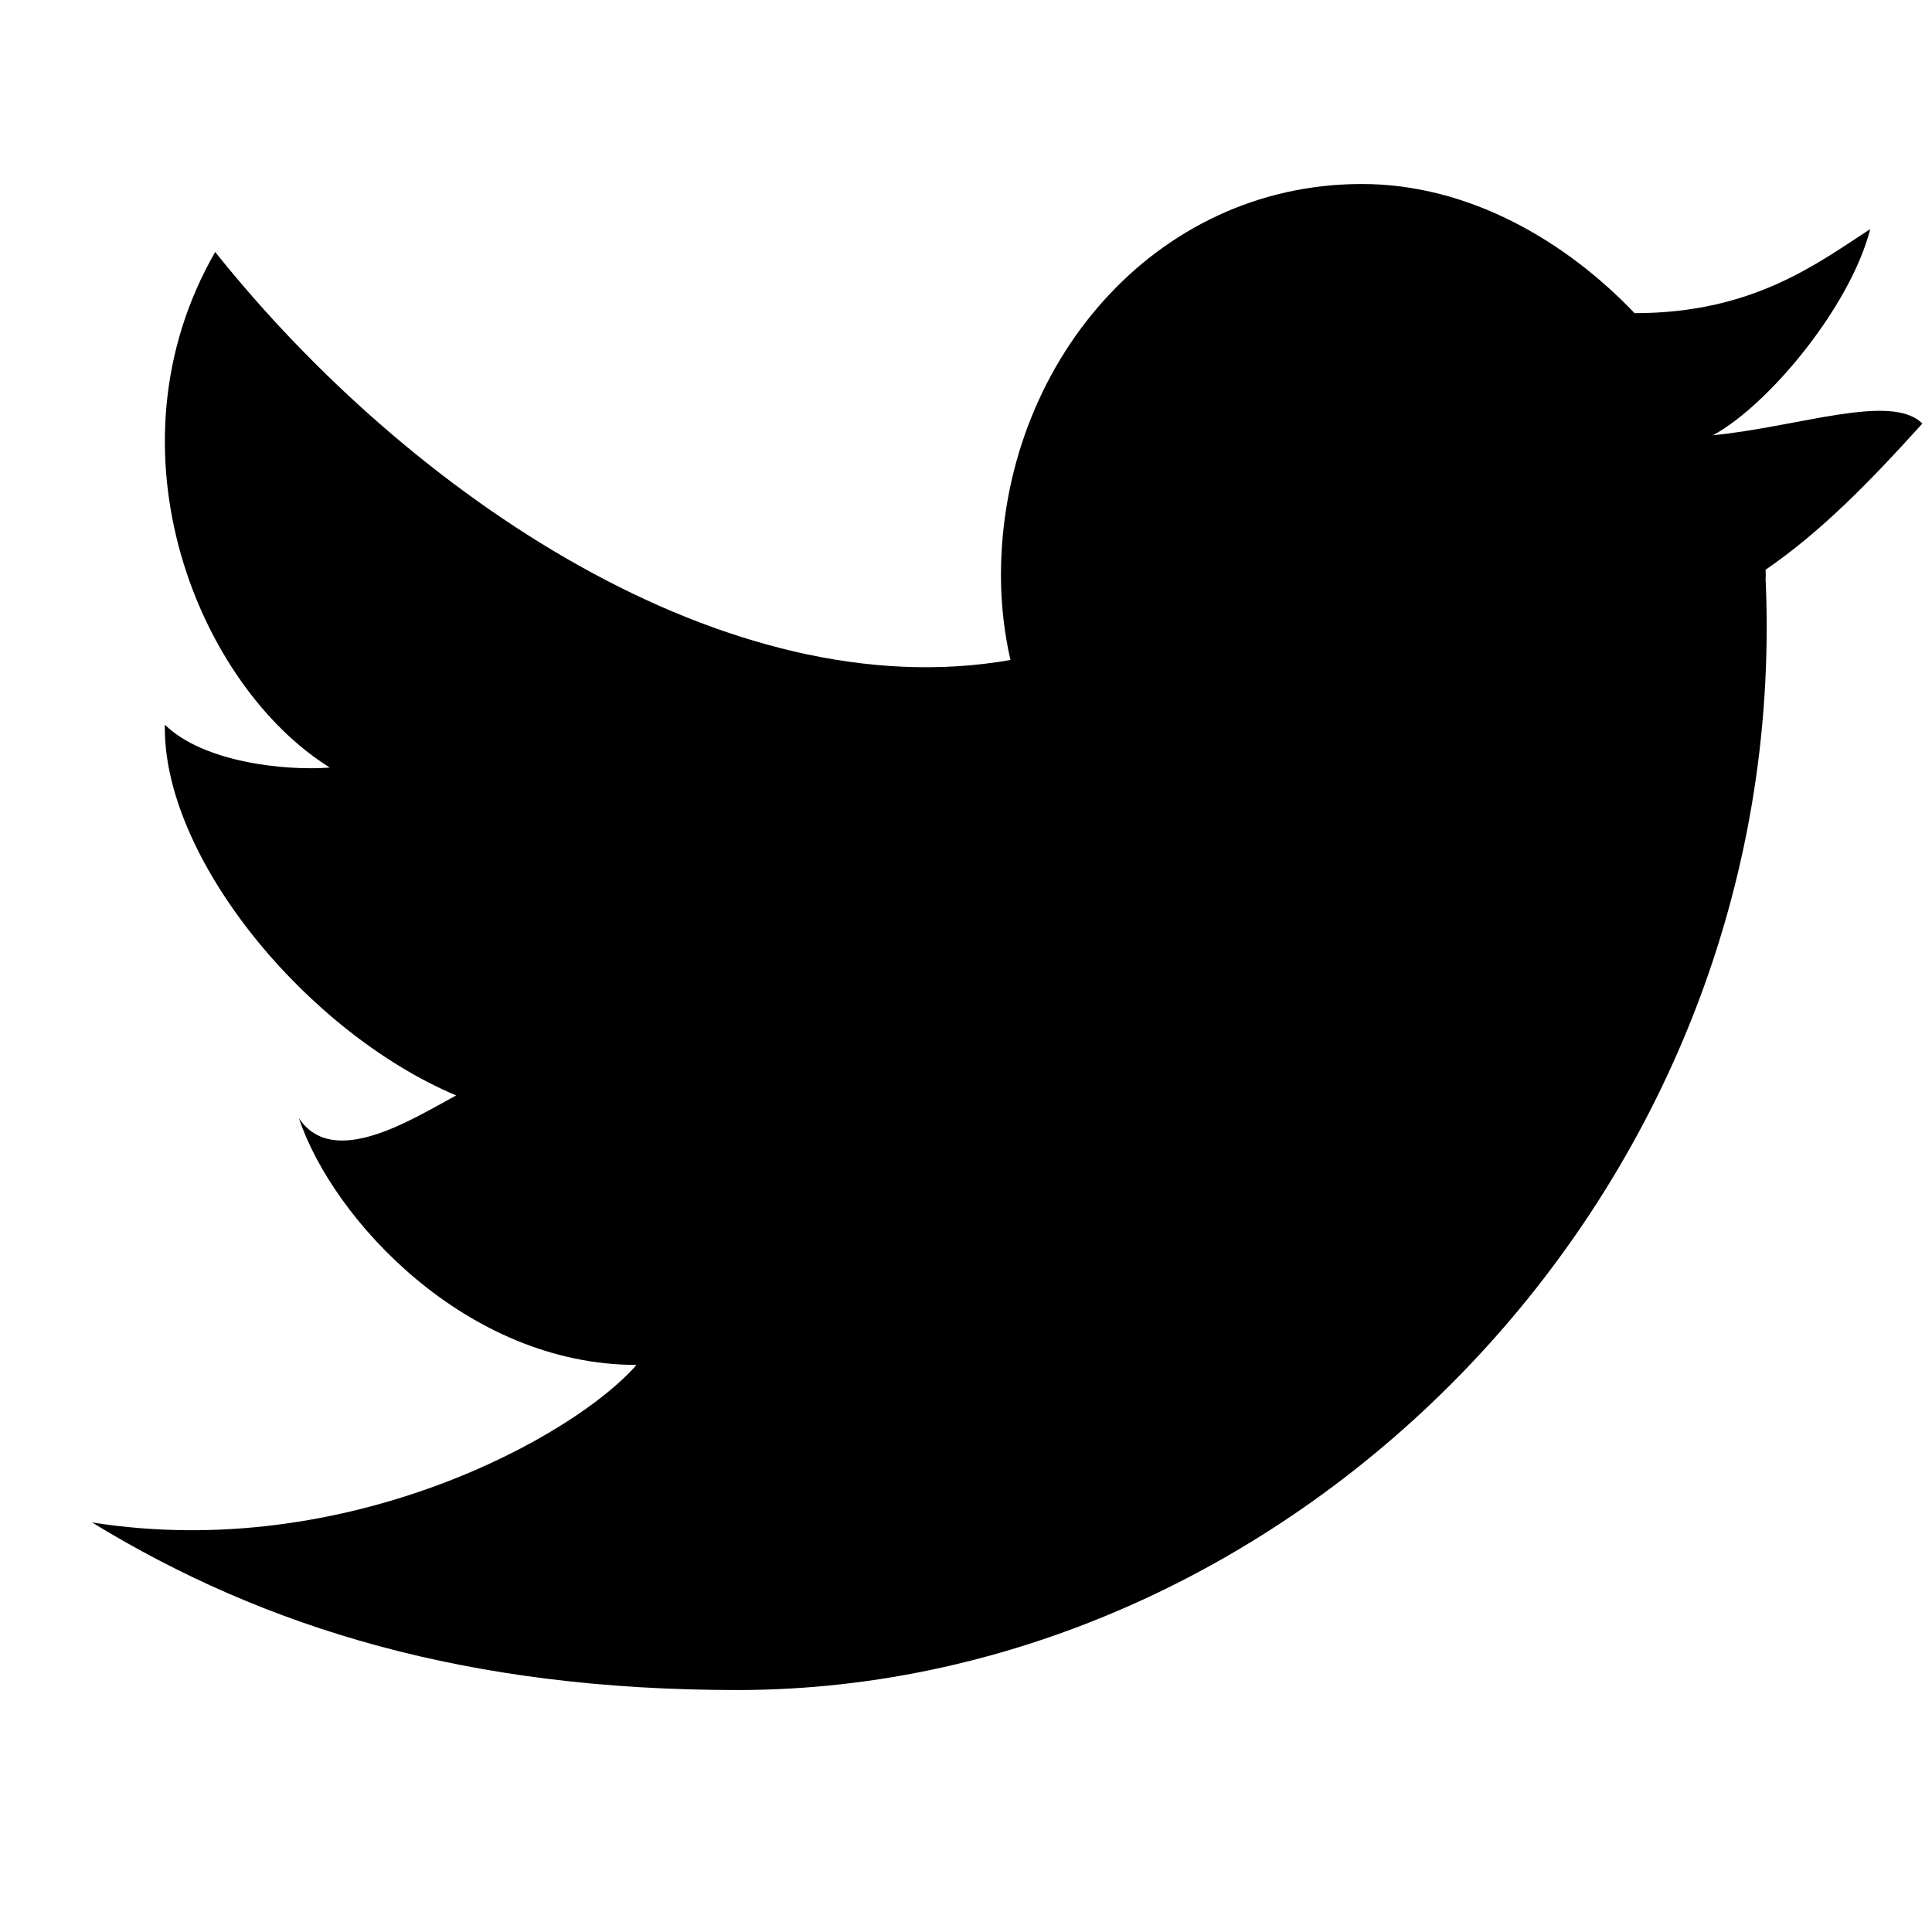 <svg width="21" height="21" viewBox="0 0 21 21" fill="none" xmlns="http://www.w3.org/2000/svg">
<path fill-rule="evenodd" clip-rule="evenodd" d="M20.895 4.604C20.56 4.267 19.555 4.639 18.619 4.731C19.22 4.405 20.109 3.34 20.329 2.49C19.751 2.864 19.054 3.404 17.769 3.404C17.769 3.404 17.769 3.404 17.769 3.406C17.022 2.622 15.969 2 14.803 2C12.536 2 10.88 3.977 10.88 6.254C10.88 6.569 10.916 6.878 10.983 7.174H10.982C7.908 7.714 4.454 5.388 2.339 2.739C1.095 4.903 2.172 7.465 3.585 8.343C3.101 8.38 2.211 8.288 1.792 7.877C1.764 9.313 3.324 11.216 4.958 11.907C4.476 12.167 3.621 12.714 3.249 12.154C3.614 13.251 5.07 14.836 6.918 14.836C6.259 15.6 3.781 16.99 1 16.548C2.888 17.703 5.091 18.37 8.014 18.37C14.043 18.37 19.47 12.981 19.193 6.329C19.192 6.321 19.192 6.314 19.191 6.305C19.192 6.288 19.193 6.271 19.193 6.254C19.193 6.234 19.191 6.213 19.191 6.193C19.794 5.779 20.317 5.244 20.895 4.604Z" fill="black"/>
</svg>
